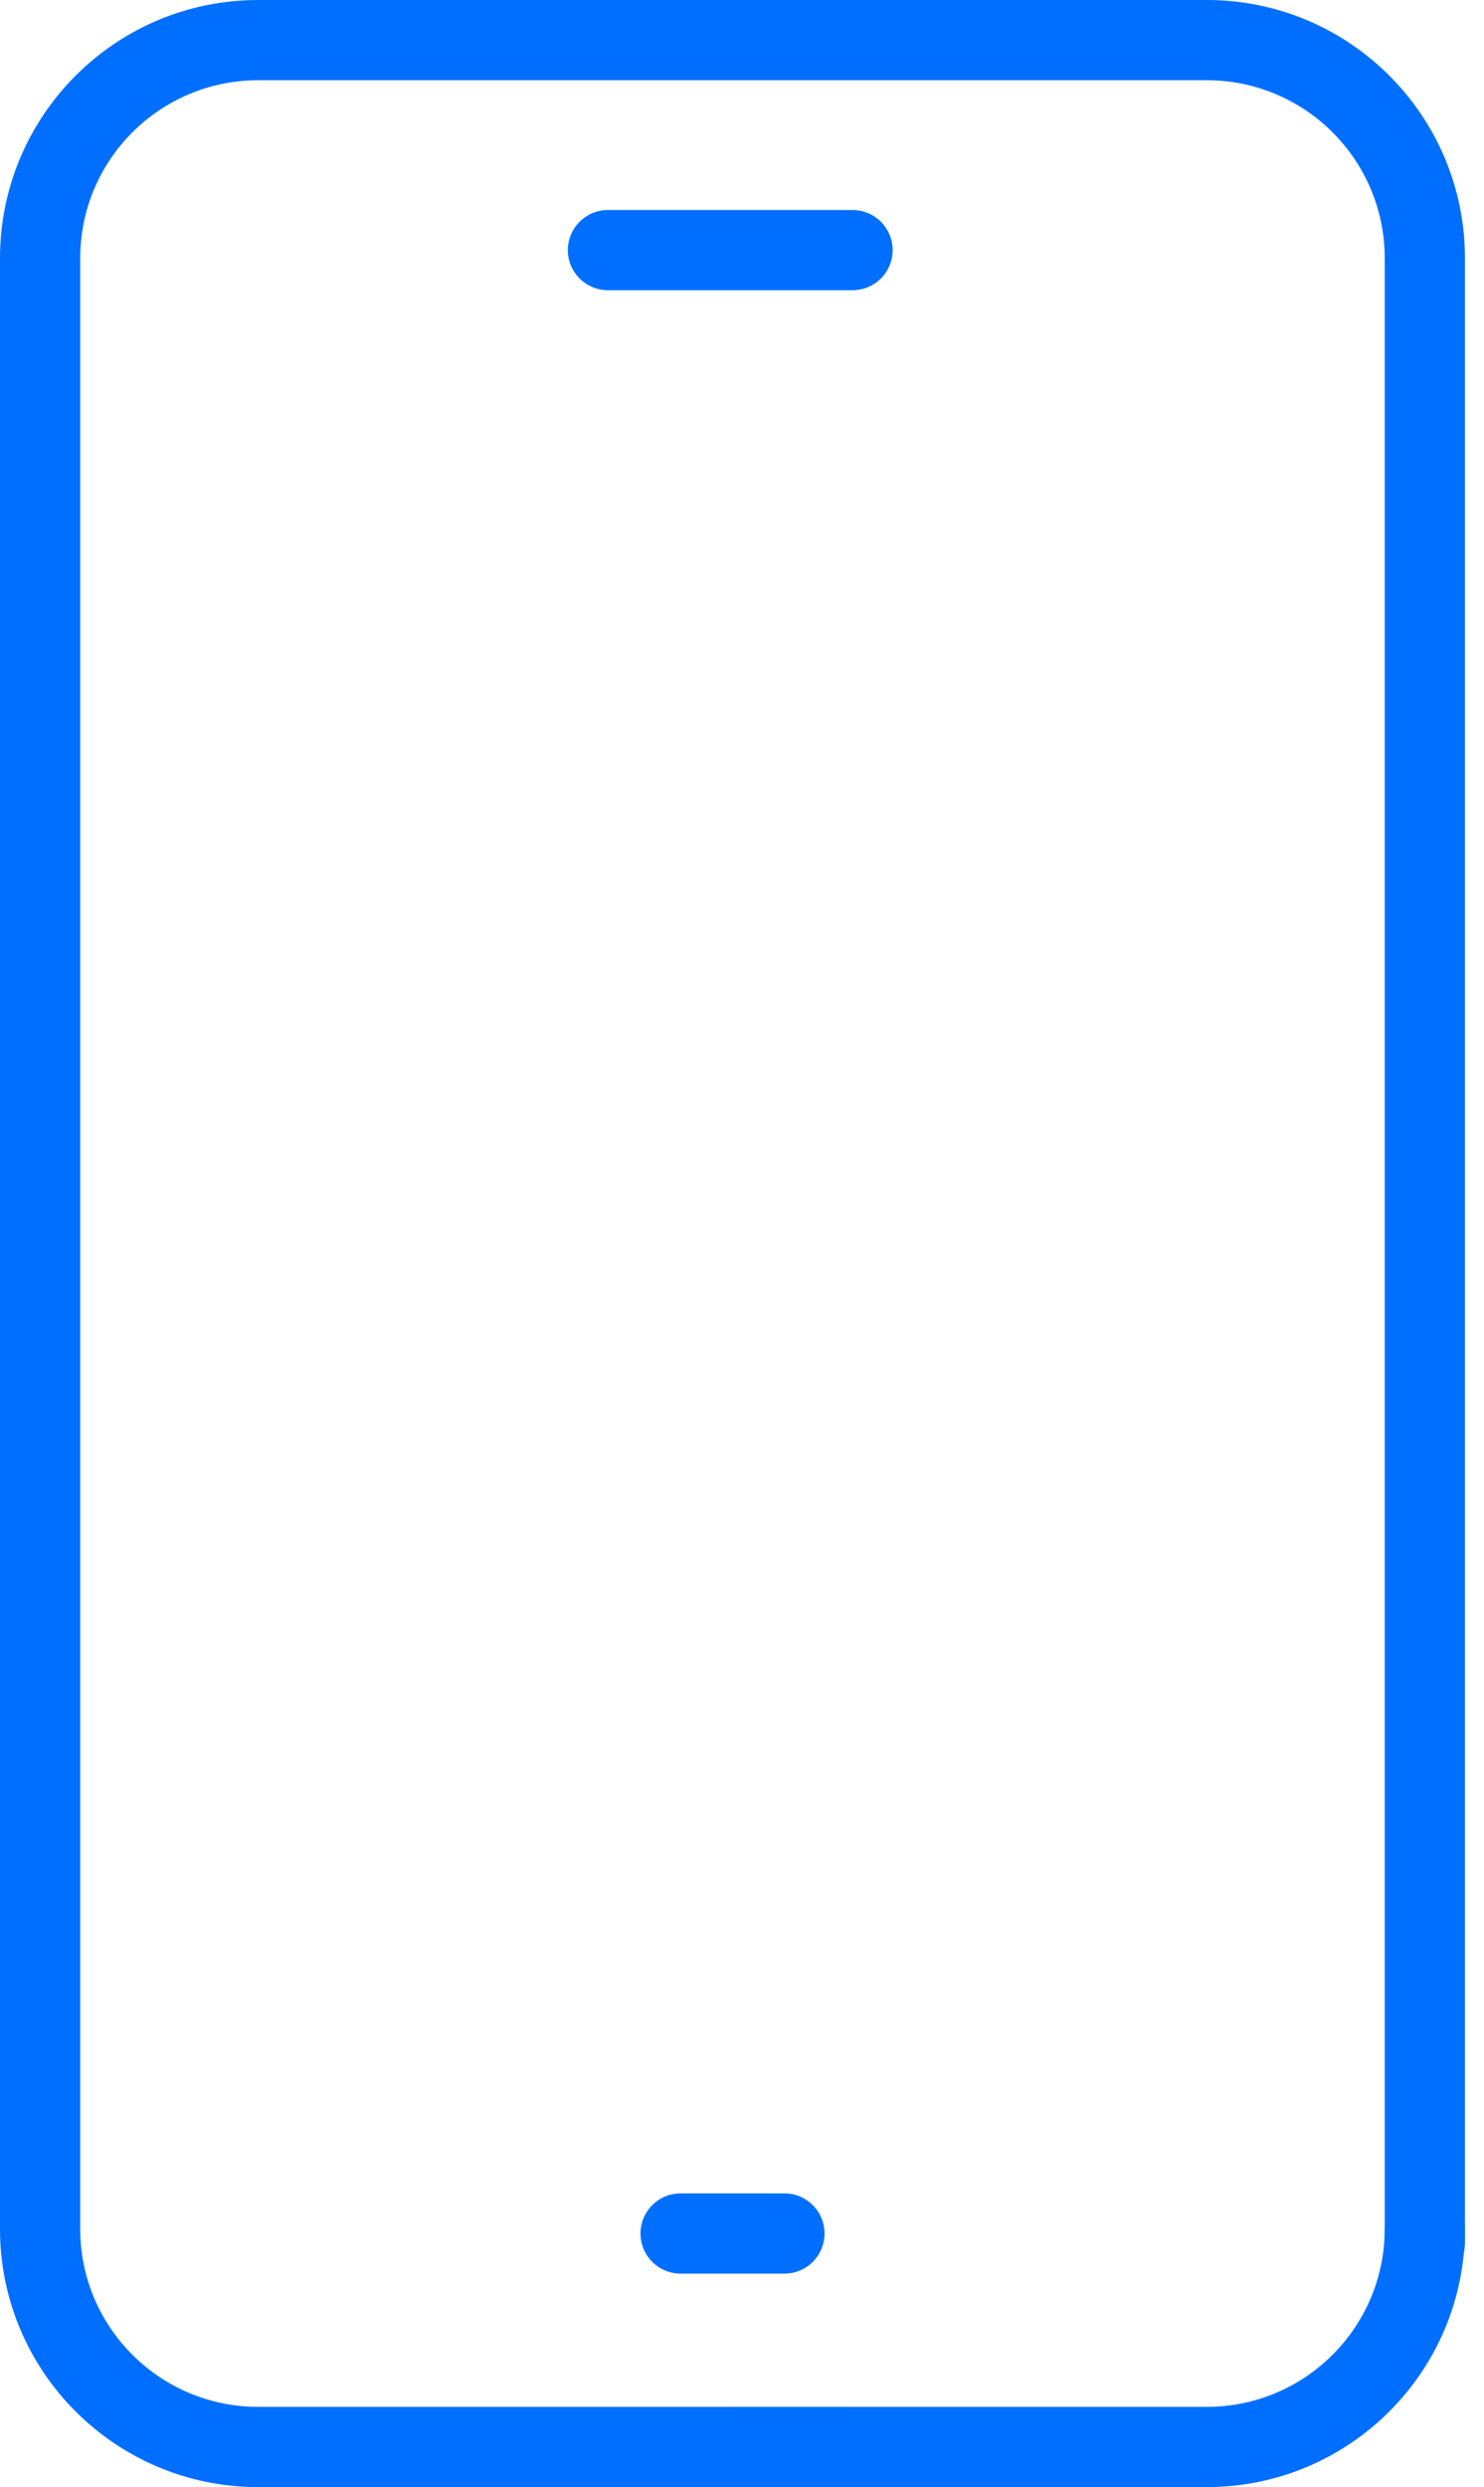 <svg width="37" height="62" viewBox="0 0 37 62" fill="none" xmlns="http://www.w3.org/2000/svg">
<g id="Group 34351">
<path id="Vector (Stroke)" fill-rule="evenodd" clip-rule="evenodd" d="M0 6.438C0 2.882 2.882 0 6.438 0H30.087C33.643 0 36.525 2.882 36.525 6.438V55.913C36.525 56.465 36.077 56.913 35.525 56.913C34.973 56.913 34.525 56.465 34.525 55.913V6.438C34.525 3.987 32.538 2 30.087 2H6.438C3.987 2 2 3.987 2 6.438V55.562C2 58.013 3.987 60 6.438 60H21.041C21.593 60 22.041 60.448 22.041 61C22.041 61.552 21.593 62 21.041 62H6.438C2.882 62 0 59.118 0 55.562V6.438Z" fill="#006FFF"/>
<path id="Vector (Stroke)_2" fill-rule="evenodd" clip-rule="evenodd" d="M15.97 55.678C15.97 55.125 16.417 54.678 16.97 54.678H19.558C20.11 54.678 20.558 55.125 20.558 55.678C20.558 56.23 20.11 56.678 19.558 56.678H16.97C16.417 56.678 15.97 56.23 15.97 55.678Z" fill="#006FFF"/>
<path id="Vector (Stroke)_3" fill-rule="evenodd" clip-rule="evenodd" d="M14.158 6.235C14.158 5.683 14.606 5.235 15.158 5.235H21.256C21.808 5.235 22.256 5.683 22.256 6.235C22.256 6.788 21.808 7.235 21.256 7.235H15.158C14.606 7.235 14.158 6.788 14.158 6.235Z" fill="#006FFF"/>
<path id="Vector (Stroke)_4" fill-rule="evenodd" clip-rule="evenodd" d="M35.525 54.562C36.077 54.562 36.525 55.01 36.525 55.562C36.525 59.118 33.643 62 30.087 62H18.38C17.828 62 17.38 61.553 17.38 61C17.38 60.448 17.828 60 18.38 60H30.087C32.538 60 34.525 58.014 34.525 55.562C34.525 55.01 34.973 54.562 35.525 54.562Z" fill="#006FFF"/>
</g>
</svg>
